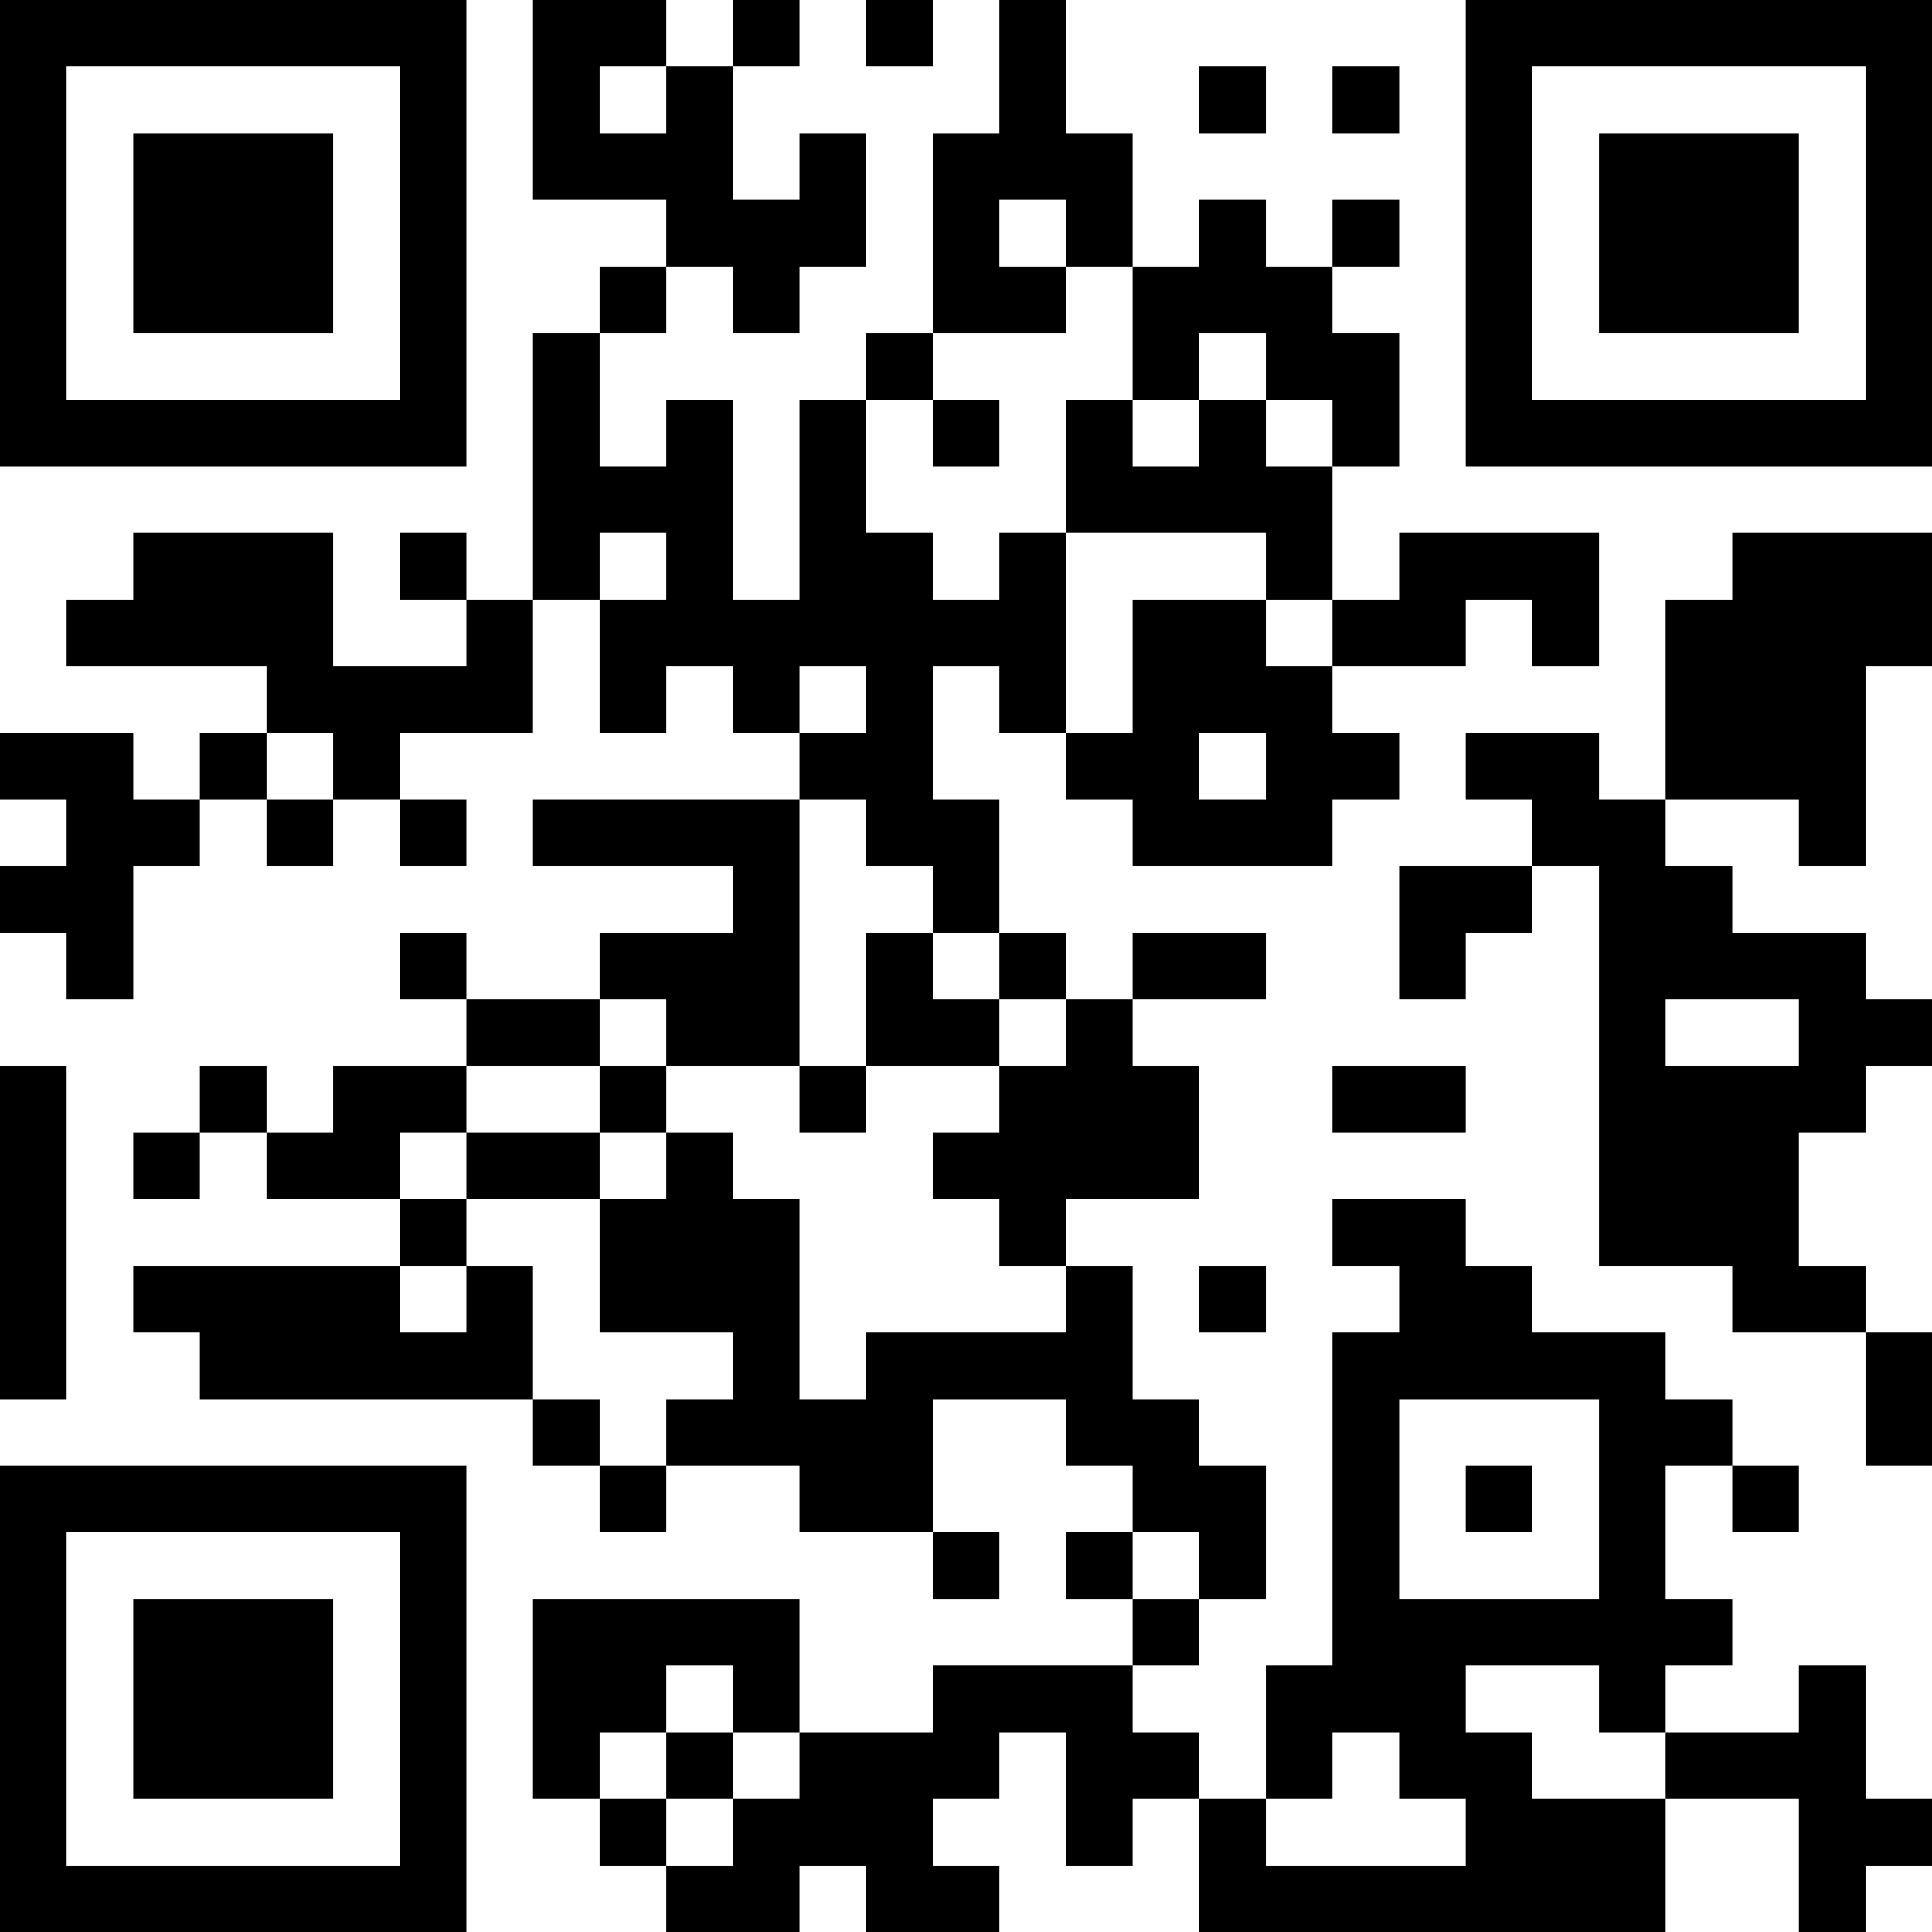 <?xml version="1.0" encoding="UTF-8"?>
<svg xmlns="http://www.w3.org/2000/svg" version="1.1" width="200" height="200" viewBox="0 0 200 200"><rect x="0" y="0" width="200" height="200" fill="#ffffff"/><g transform="scale(6.897)"><g transform="translate(0,0)"><path fill-rule="evenodd" d="M8 0L8 3L10 3L10 4L9 4L9 5L8 5L8 9L7 9L7 8L6 8L6 9L7 9L7 10L5 10L5 8L2 8L2 9L1 9L1 10L4 10L4 11L3 11L3 12L2 12L2 11L0 11L0 12L1 12L1 13L0 13L0 14L1 14L1 15L2 15L2 13L3 13L3 12L4 12L4 13L5 13L5 12L6 12L6 13L7 13L7 12L6 12L6 11L8 11L8 9L9 9L9 11L10 11L10 10L11 10L11 11L12 11L12 12L8 12L8 13L11 13L11 14L9 14L9 15L7 15L7 14L6 14L6 15L7 15L7 16L5 16L5 17L4 17L4 16L3 16L3 17L2 17L2 18L3 18L3 17L4 17L4 18L6 18L6 19L2 19L2 20L3 20L3 21L8 21L8 22L9 22L9 23L10 23L10 22L12 22L12 23L14 23L14 24L15 24L15 23L14 23L14 21L16 21L16 22L17 22L17 23L16 23L16 24L17 24L17 25L14 25L14 26L12 26L12 24L8 24L8 27L9 27L9 28L10 28L10 29L12 29L12 28L13 28L13 29L15 29L15 28L14 28L14 27L15 27L15 26L16 26L16 28L17 28L17 27L18 27L18 29L25 29L25 27L27 27L27 29L28 29L28 28L29 28L29 27L28 27L28 25L27 25L27 26L25 26L25 25L26 25L26 24L25 24L25 22L26 22L26 23L27 23L27 22L26 22L26 21L25 21L25 20L23 20L23 19L22 19L22 18L20 18L20 19L21 19L21 20L20 20L20 25L19 25L19 27L18 27L18 26L17 26L17 25L18 25L18 24L19 24L19 22L18 22L18 21L17 21L17 19L16 19L16 18L18 18L18 16L17 16L17 15L19 15L19 14L17 14L17 15L16 15L16 14L15 14L15 12L14 12L14 10L15 10L15 11L16 11L16 12L17 12L17 13L20 13L20 12L21 12L21 11L20 11L20 10L22 10L22 9L23 9L23 10L24 10L24 8L21 8L21 9L20 9L20 7L21 7L21 5L20 5L20 4L21 4L21 3L20 3L20 4L19 4L19 3L18 3L18 4L17 4L17 2L16 2L16 0L15 0L15 2L14 2L14 5L13 5L13 6L12 6L12 9L11 9L11 6L10 6L10 7L9 7L9 5L10 5L10 4L11 4L11 5L12 5L12 4L13 4L13 2L12 2L12 3L11 3L11 1L12 1L12 0L11 0L11 1L10 1L10 0ZM13 0L13 1L14 1L14 0ZM9 1L9 2L10 2L10 1ZM18 1L18 2L19 2L19 1ZM20 1L20 2L21 2L21 1ZM15 3L15 4L16 4L16 5L14 5L14 6L13 6L13 8L14 8L14 9L15 9L15 8L16 8L16 11L17 11L17 9L19 9L19 10L20 10L20 9L19 9L19 8L16 8L16 6L17 6L17 7L18 7L18 6L19 6L19 7L20 7L20 6L19 6L19 5L18 5L18 6L17 6L17 4L16 4L16 3ZM14 6L14 7L15 7L15 6ZM9 8L9 9L10 9L10 8ZM26 8L26 9L25 9L25 12L24 12L24 11L22 11L22 12L23 12L23 13L21 13L21 15L22 15L22 14L23 14L23 13L24 13L24 19L26 19L26 20L28 20L28 22L29 22L29 20L28 20L28 19L27 19L27 17L28 17L28 16L29 16L29 15L28 15L28 14L26 14L26 13L25 13L25 12L27 12L27 13L28 13L28 10L29 10L29 8ZM12 10L12 11L13 11L13 10ZM4 11L4 12L5 12L5 11ZM18 11L18 12L19 12L19 11ZM12 12L12 16L10 16L10 15L9 15L9 16L7 16L7 17L6 17L6 18L7 18L7 19L6 19L6 20L7 20L7 19L8 19L8 21L9 21L9 22L10 22L10 21L11 21L11 20L9 20L9 18L10 18L10 17L11 17L11 18L12 18L12 21L13 21L13 20L16 20L16 19L15 19L15 18L14 18L14 17L15 17L15 16L16 16L16 15L15 15L15 14L14 14L14 13L13 13L13 12ZM13 14L13 16L12 16L12 17L13 17L13 16L15 16L15 15L14 15L14 14ZM25 15L25 16L27 16L27 15ZM0 16L0 21L1 21L1 16ZM9 16L9 17L7 17L7 18L9 18L9 17L10 17L10 16ZM20 16L20 17L22 17L22 16ZM18 19L18 20L19 20L19 19ZM21 21L21 24L24 24L24 21ZM22 22L22 23L23 23L23 22ZM17 23L17 24L18 24L18 23ZM10 25L10 26L9 26L9 27L10 27L10 28L11 28L11 27L12 27L12 26L11 26L11 25ZM22 25L22 26L23 26L23 27L25 27L25 26L24 26L24 25ZM10 26L10 27L11 27L11 26ZM20 26L20 27L19 27L19 28L22 28L22 27L21 27L21 26ZM0 0L0 7L7 7L7 0ZM1 1L1 6L6 6L6 1ZM2 2L2 5L5 5L5 2ZM22 0L22 7L29 7L29 0ZM23 1L23 6L28 6L28 1ZM24 2L24 5L27 5L27 2ZM0 22L0 29L7 29L7 22ZM1 23L1 28L6 28L6 23ZM2 24L2 27L5 27L5 24Z" fill="#000000"/></g></g></svg>

